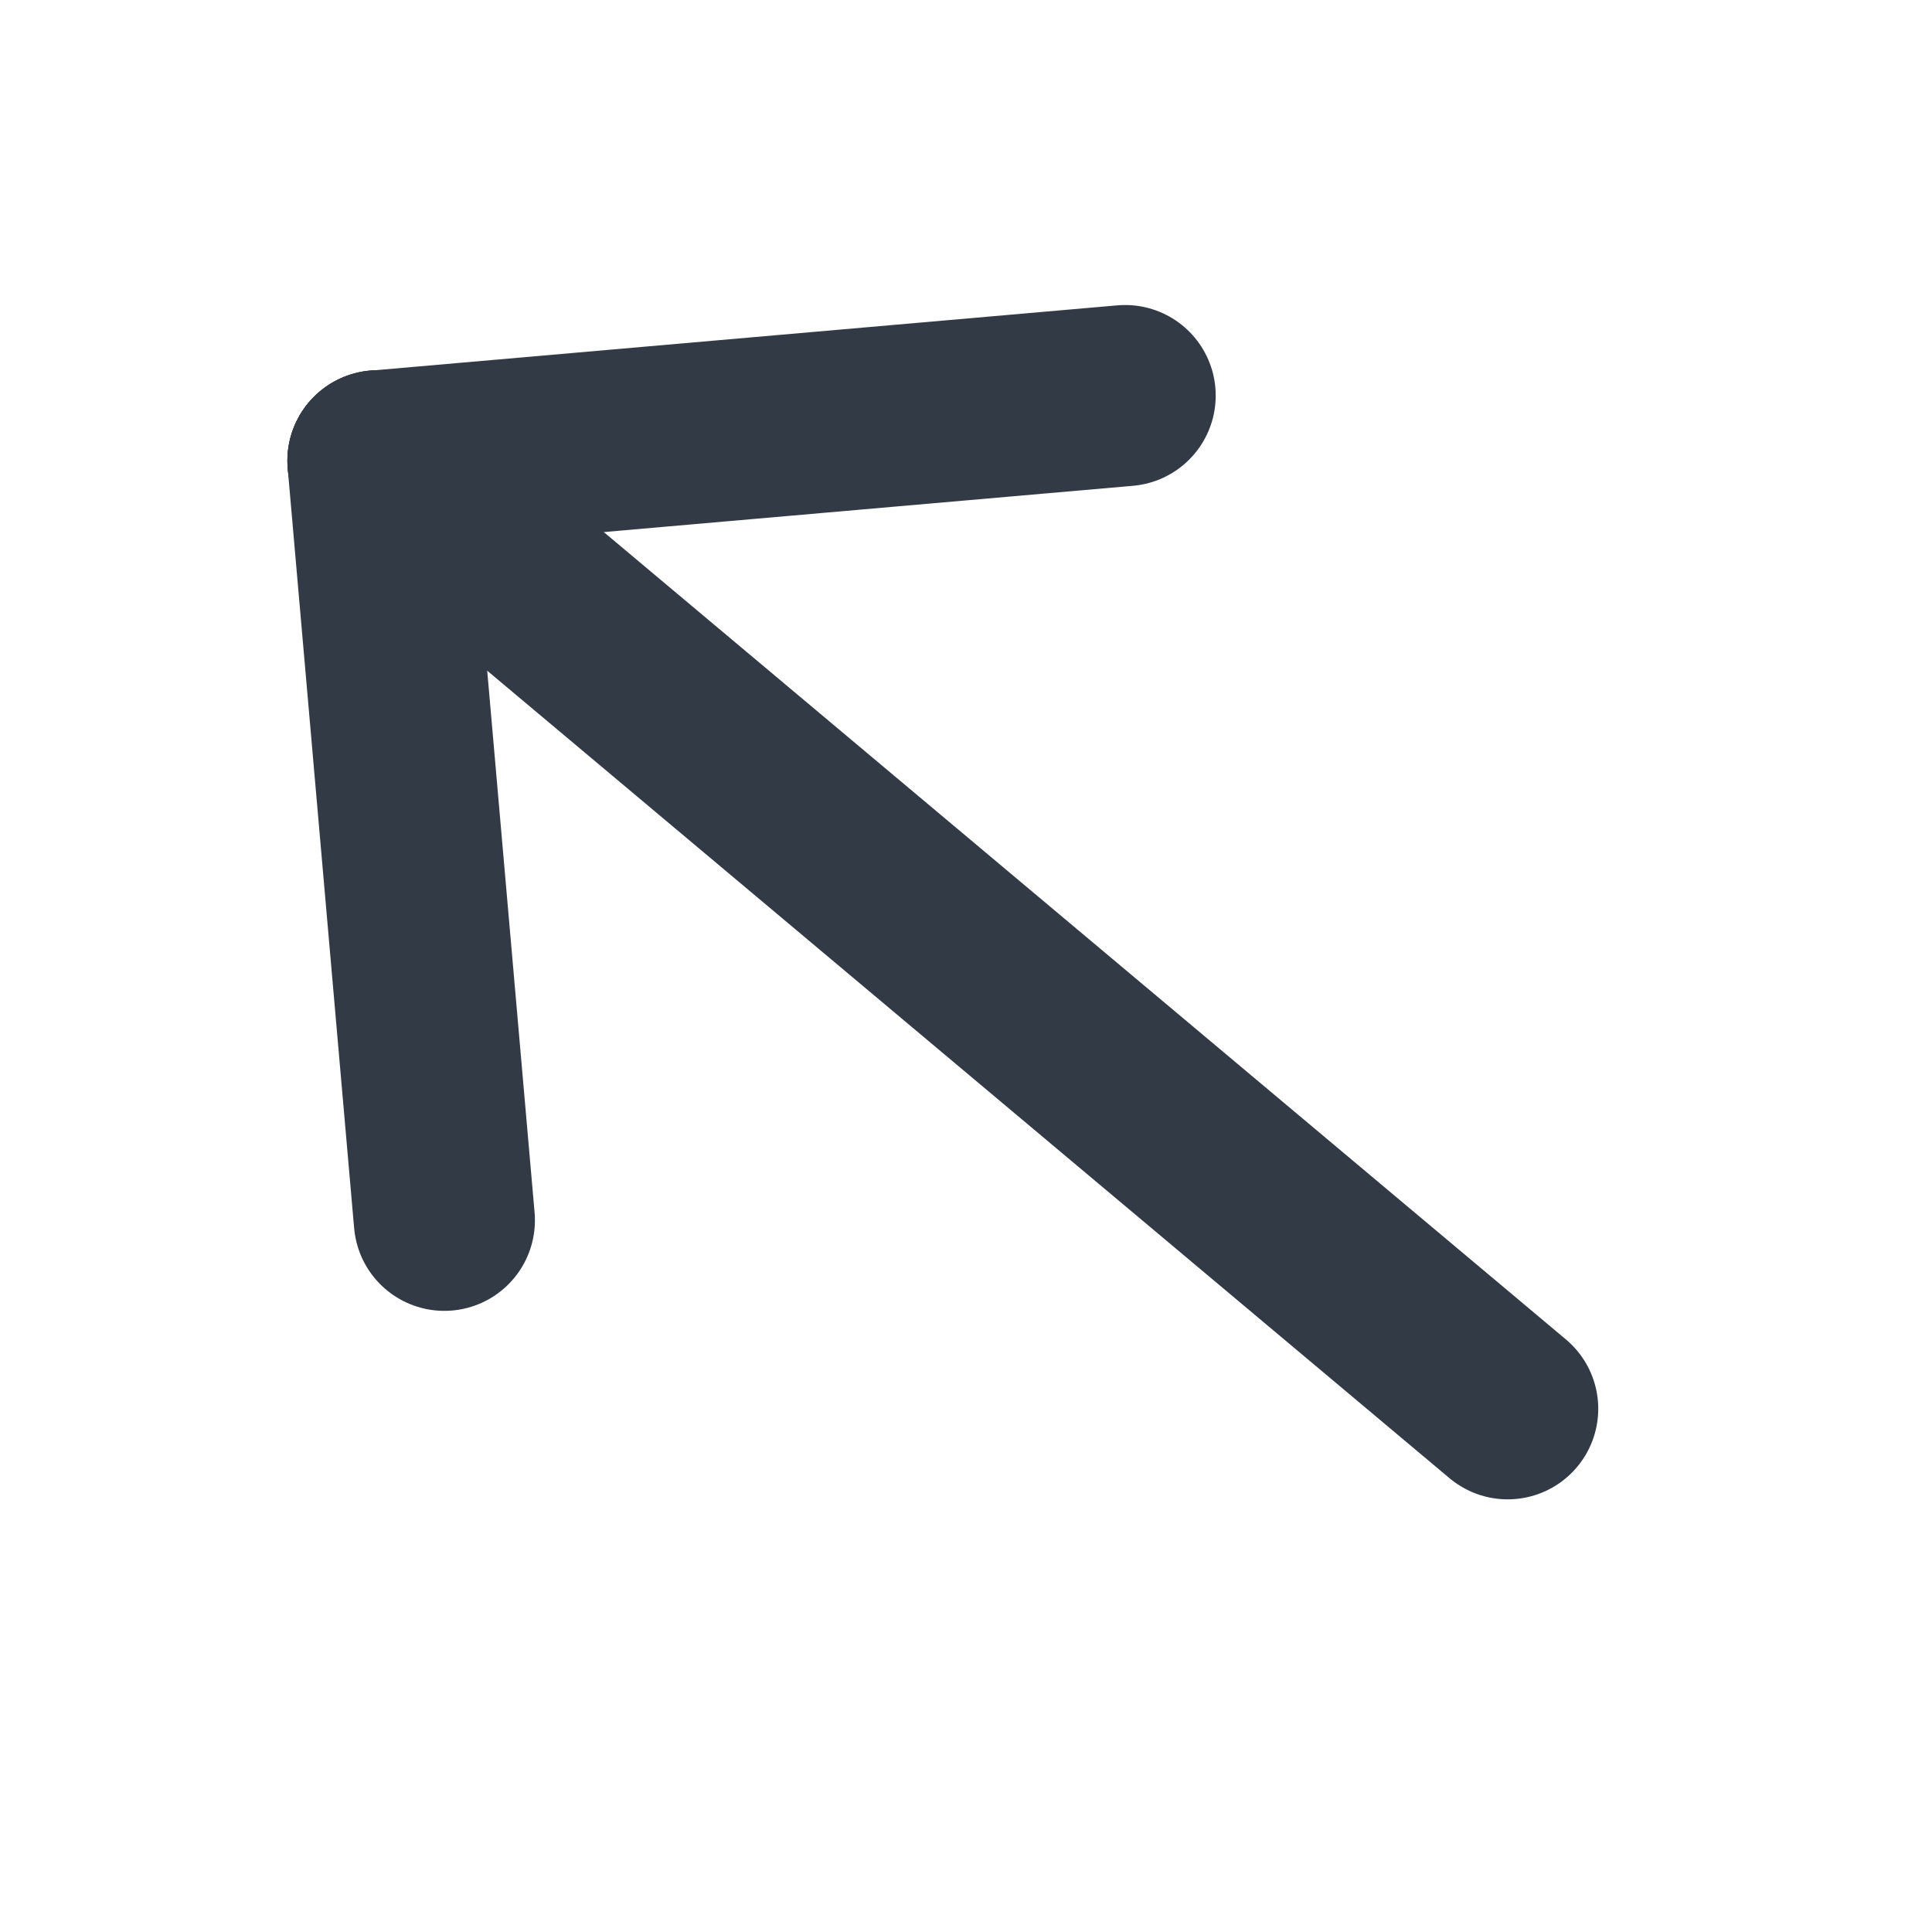 <svg width="16" height="16" viewBox="0 0 16 16" fill="none" xmlns="http://www.w3.org/2000/svg">
<path d="M12.486 11.667L3.13 3.816" stroke="#323B45" stroke-width="1.5" stroke-linecap="round" stroke-linejoin="round"/>
<path d="M3.13 3.817L9.318 3.276" stroke="#323B45" stroke-width="1.5" stroke-linecap="round" stroke-linejoin="round"/>
<path d="M3.13 3.816L3.68 10.106" stroke="#323B45" stroke-width="1.5" stroke-linecap="round" stroke-linejoin="round"/>
</svg>
